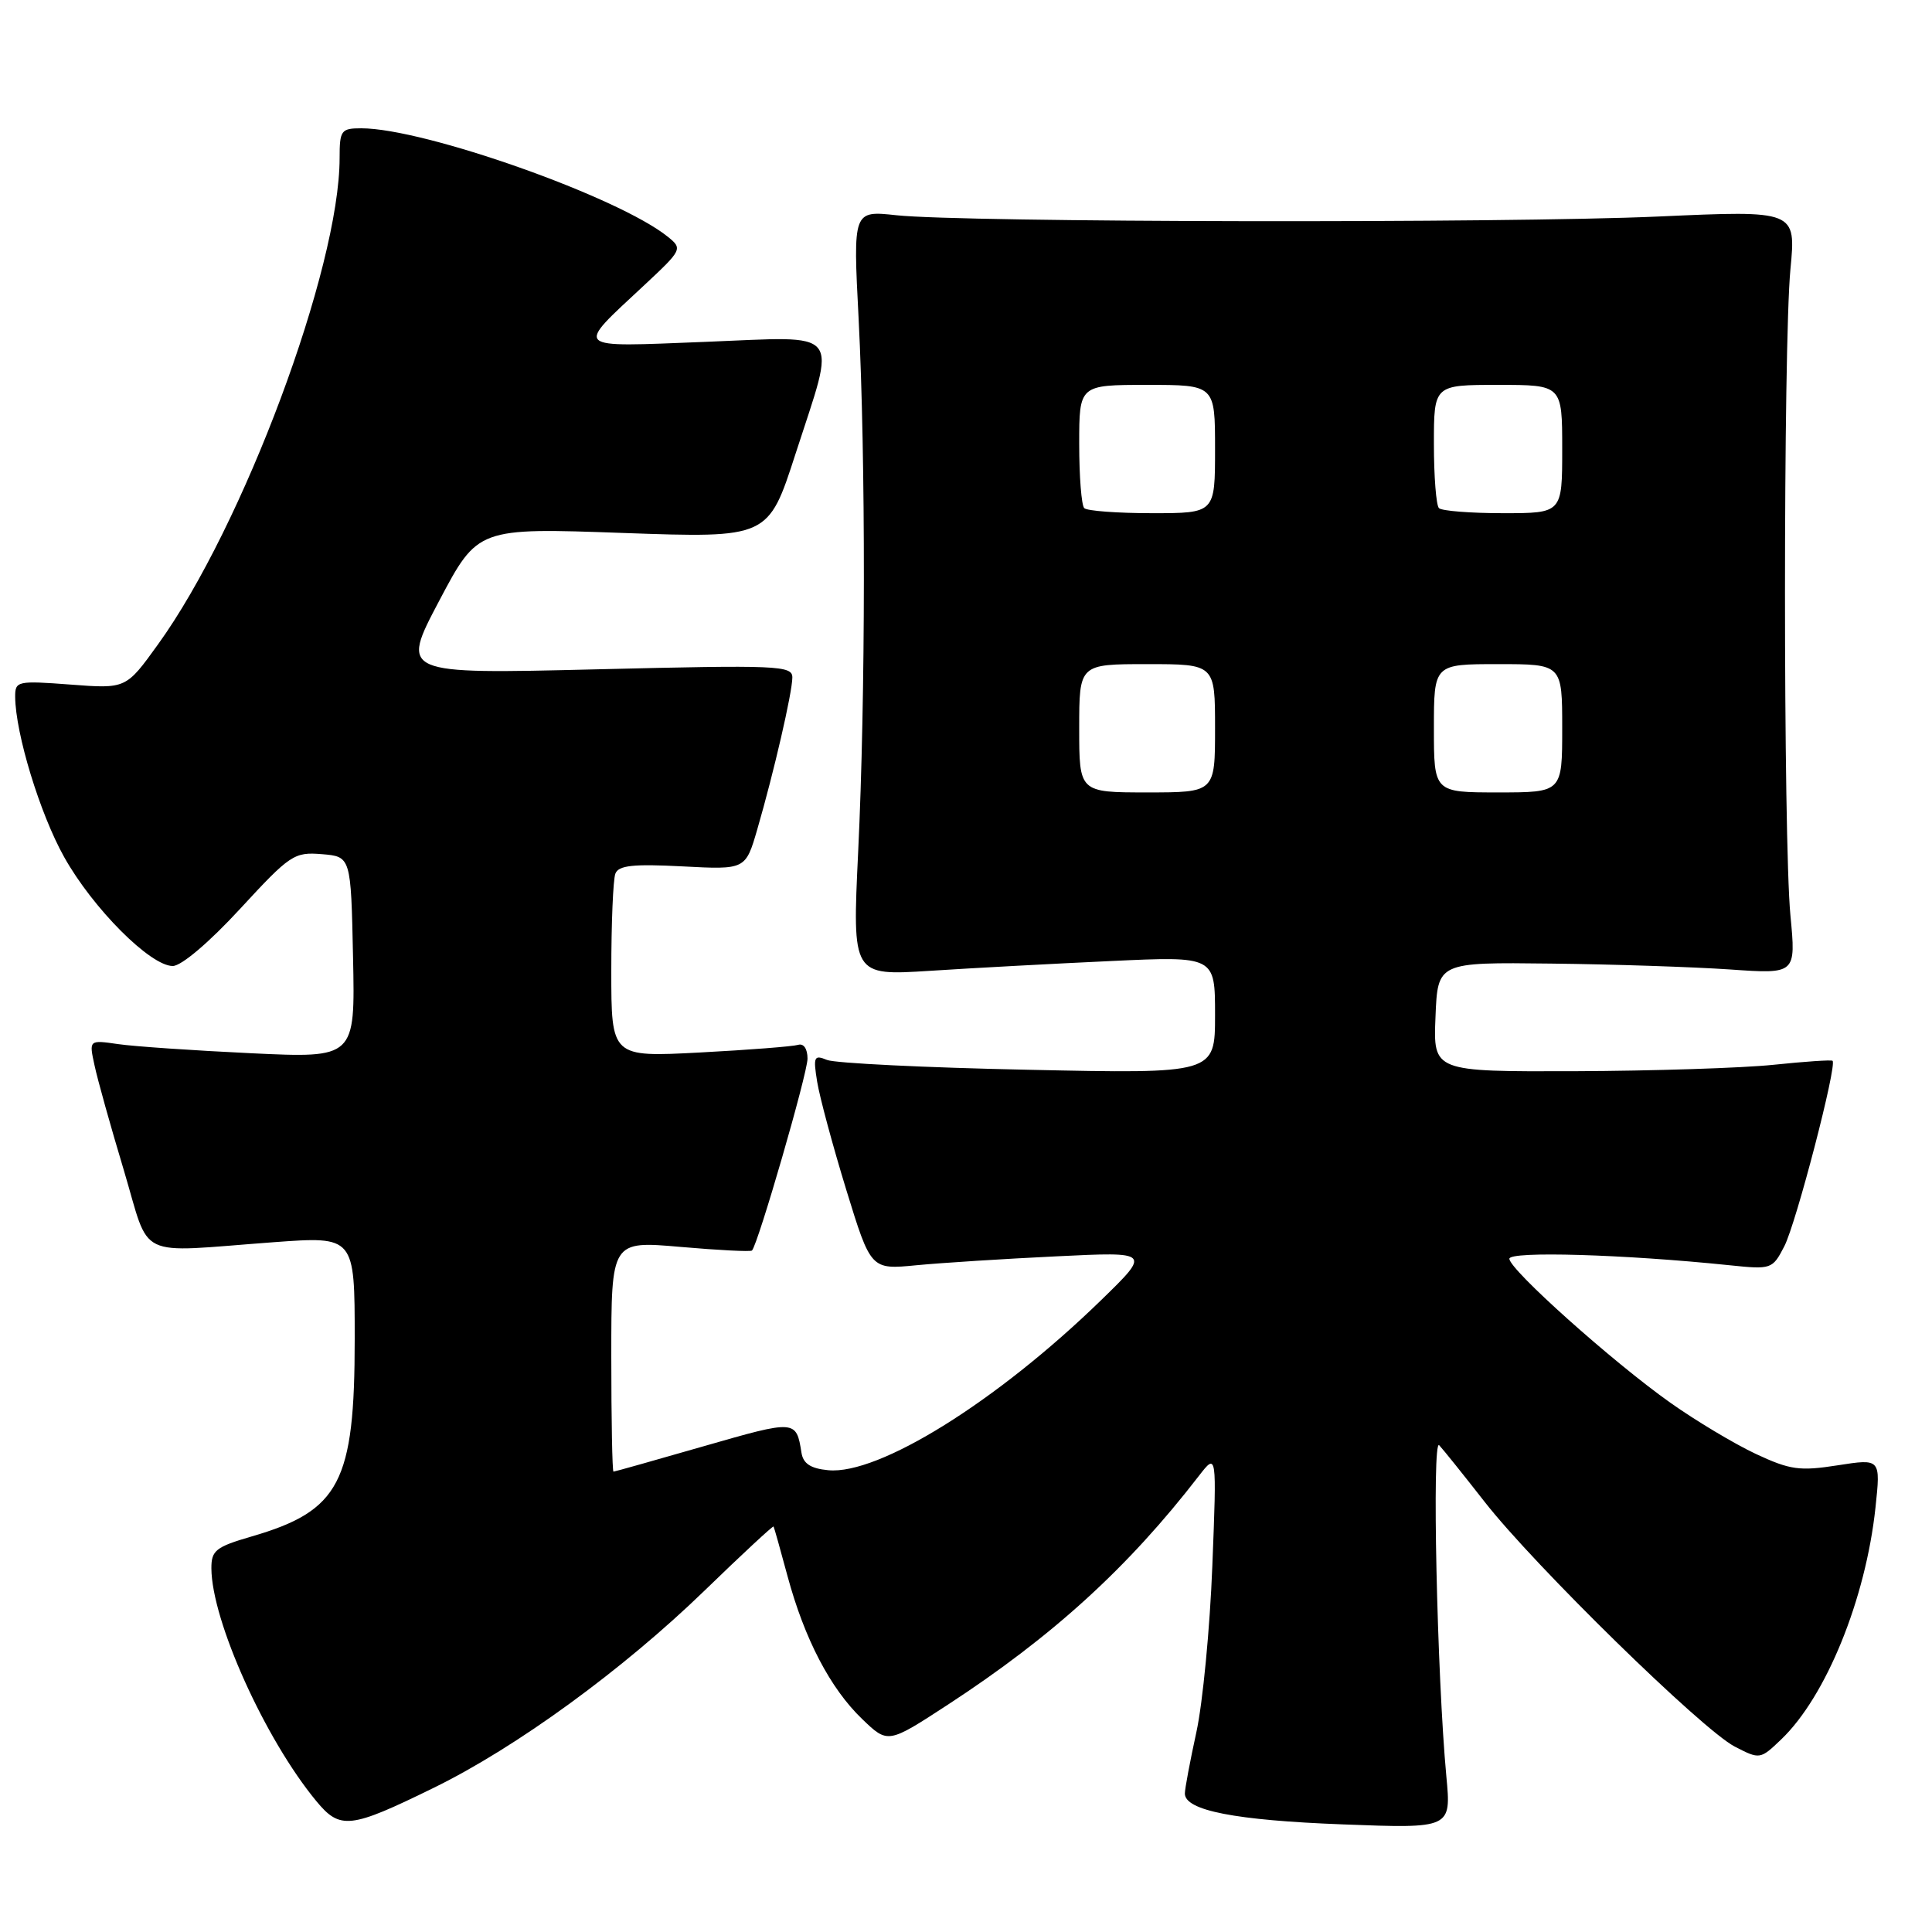 <?xml version="1.0" encoding="UTF-8" standalone="no"?>
<!DOCTYPE svg PUBLIC "-//W3C//DTD SVG 1.1//EN" "http://www.w3.org/Graphics/SVG/1.1/DTD/svg11.dtd" >
<svg xmlns="http://www.w3.org/2000/svg" xmlns:xlink="http://www.w3.org/1999/xlink" version="1.1" viewBox="0 0 256 256">
 <g >
 <path fill="currentColor"
d=" M 57.50 236.88 C 68.39 231.55 82.51 221.27 93.35 210.77 C 98.31 205.96 102.43 202.14 102.50 202.27 C 102.58 202.39 103.41 205.35 104.35 208.84 C 106.60 217.17 110.02 223.73 114.24 227.78 C 117.65 231.06 117.65 231.06 125.58 225.89 C 139.51 216.80 149.47 207.72 158.86 195.56 C 161.23 192.50 161.23 192.50 160.64 207.50 C 160.32 215.75 159.37 225.65 158.53 229.50 C 157.69 233.35 157.00 237.02 157.00 237.65 C 157.00 239.90 163.68 241.20 177.90 241.74 C 192.30 242.29 192.30 242.29 191.65 235.39 C 190.41 222.13 189.72 190.47 190.70 191.50 C 191.22 192.05 193.93 195.43 196.72 199.00 C 203.33 207.46 225.55 229.20 229.86 231.43 C 233.19 233.15 233.24 233.14 236.03 230.47 C 241.97 224.78 247.21 211.89 248.51 199.77 C 249.20 193.27 249.20 193.27 243.51 194.16 C 238.47 194.95 237.21 194.78 232.65 192.65 C 229.82 191.32 224.72 188.27 221.33 185.87 C 213.65 180.43 200.00 168.22 200.00 166.79 C 200.00 165.76 215.14 166.20 229.16 167.65 C 234.72 168.23 234.86 168.18 236.43 165.14 C 237.99 162.13 243.47 141.06 242.82 140.56 C 242.65 140.42 239.12 140.66 235.00 141.09 C 230.88 141.52 219.04 141.90 208.71 141.94 C 189.91 142.00 189.91 142.00 190.21 134.75 C 190.50 127.50 190.50 127.50 205.50 127.68 C 213.75 127.77 224.43 128.13 229.24 128.46 C 237.98 129.07 237.98 129.07 237.24 121.29 C 236.28 111.17 236.28 45.82 237.24 35.69 C 237.99 27.87 237.99 27.87 219.74 28.69 C 199.31 29.60 127.62 29.48 118.77 28.52 C 113.03 27.90 113.03 27.90 113.77 42.20 C 114.72 60.87 114.70 92.33 113.71 112.90 C 112.93 129.29 112.93 129.29 123.21 128.64 C 128.87 128.27 139.69 127.69 147.25 127.34 C 161.00 126.70 161.00 126.70 161.00 134.49 C 161.00 142.28 161.00 142.28 136.25 141.75 C 122.64 141.47 110.64 140.88 109.59 140.45 C 107.86 139.74 107.74 140.01 108.28 143.35 C 108.61 145.38 110.34 151.80 112.13 157.64 C 115.39 168.24 115.39 168.24 121.44 167.65 C 124.78 167.33 133.12 166.80 140.00 166.47 C 152.50 165.86 152.50 165.86 145.88 172.30 C 132.10 185.70 116.43 195.46 109.74 194.81 C 107.42 194.59 106.43 193.94 106.20 192.50 C 105.51 188.13 105.43 188.13 93.36 191.60 C 86.87 193.47 81.44 195.00 81.29 195.00 C 81.13 195.00 81.00 188.12 81.00 179.71 C 81.00 164.42 81.00 164.42 90.15 165.22 C 95.19 165.66 99.46 165.88 99.64 165.70 C 100.44 164.89 106.99 142.27 107.00 140.28 C 107.00 138.97 106.49 138.22 105.75 138.45 C 105.06 138.66 99.21 139.12 92.75 139.46 C 81.00 140.08 81.00 140.08 81.00 128.62 C 81.00 122.32 81.24 116.53 81.54 115.76 C 81.96 114.67 83.89 114.46 90.43 114.80 C 98.79 115.24 98.79 115.24 100.35 109.87 C 102.55 102.30 104.97 91.81 104.99 89.78 C 105.00 88.18 103.17 88.10 79.03 88.69 C 53.07 89.32 53.07 89.32 58.19 79.62 C 63.31 69.93 63.31 69.93 82.56 70.62 C 101.80 71.30 101.80 71.30 105.40 60.17 C 110.86 43.28 111.91 44.58 93.42 45.30 C 75.67 45.99 76.12 46.42 85.41 37.75 C 90.39 33.10 90.46 32.96 88.50 31.38 C 81.99 26.11 56.25 17.00 47.87 17.00 C 45.20 17.00 45.00 17.27 45.00 20.93 C 45.00 35.52 32.23 69.74 20.94 85.38 C 16.70 91.27 16.70 91.27 9.35 90.71 C 2.30 90.18 2.00 90.24 2.01 92.33 C 2.05 97.20 5.29 107.83 8.50 113.56 C 12.30 120.36 19.92 128.00 22.89 128.00 C 24.03 128.00 27.73 124.86 31.81 120.43 C 38.43 113.25 38.97 112.88 42.64 113.18 C 46.50 113.50 46.50 113.50 46.78 126.85 C 47.06 140.21 47.06 140.21 33.28 139.56 C 25.70 139.20 17.77 138.66 15.65 138.35 C 11.79 137.79 11.79 137.79 12.52 141.14 C 12.91 142.99 14.65 149.22 16.39 155.00 C 20.01 167.09 17.68 165.97 36.25 164.60 C 47.00 163.81 47.00 163.81 47.00 177.44 C 47.00 196.43 45.03 200.19 33.34 203.59 C 28.59 204.97 28.00 205.44 28.01 207.82 C 28.05 214.75 35.10 230.41 41.90 238.64 C 45.07 242.48 46.38 242.33 57.50 236.88 Z  M 143.00 96.50 C 143.00 88.00 143.00 88.00 152.00 88.00 C 161.00 88.00 161.00 88.00 161.00 96.50 C 161.00 105.00 161.00 105.00 152.00 105.00 C 143.00 105.00 143.00 105.00 143.00 96.50 Z  M 190.00 96.50 C 190.00 88.00 190.00 88.00 198.50 88.00 C 207.00 88.00 207.00 88.00 207.00 96.50 C 207.00 105.00 207.00 105.00 198.50 105.00 C 190.00 105.00 190.00 105.00 190.00 96.50 Z  M 143.67 67.33 C 143.30 66.97 143.00 63.14 143.00 58.83 C 143.00 51.00 143.00 51.00 152.00 51.00 C 161.00 51.00 161.00 51.00 161.00 59.50 C 161.00 68.00 161.00 68.00 152.67 68.00 C 148.08 68.00 144.03 67.70 143.67 67.33 Z  M 190.67 67.33 C 190.30 66.97 190.00 63.14 190.00 58.83 C 190.00 51.00 190.00 51.00 198.50 51.00 C 207.00 51.00 207.00 51.00 207.00 59.50 C 207.00 68.00 207.00 68.00 199.17 68.00 C 194.86 68.00 191.03 67.70 190.67 67.33 Z "/>
</g>
</svg>